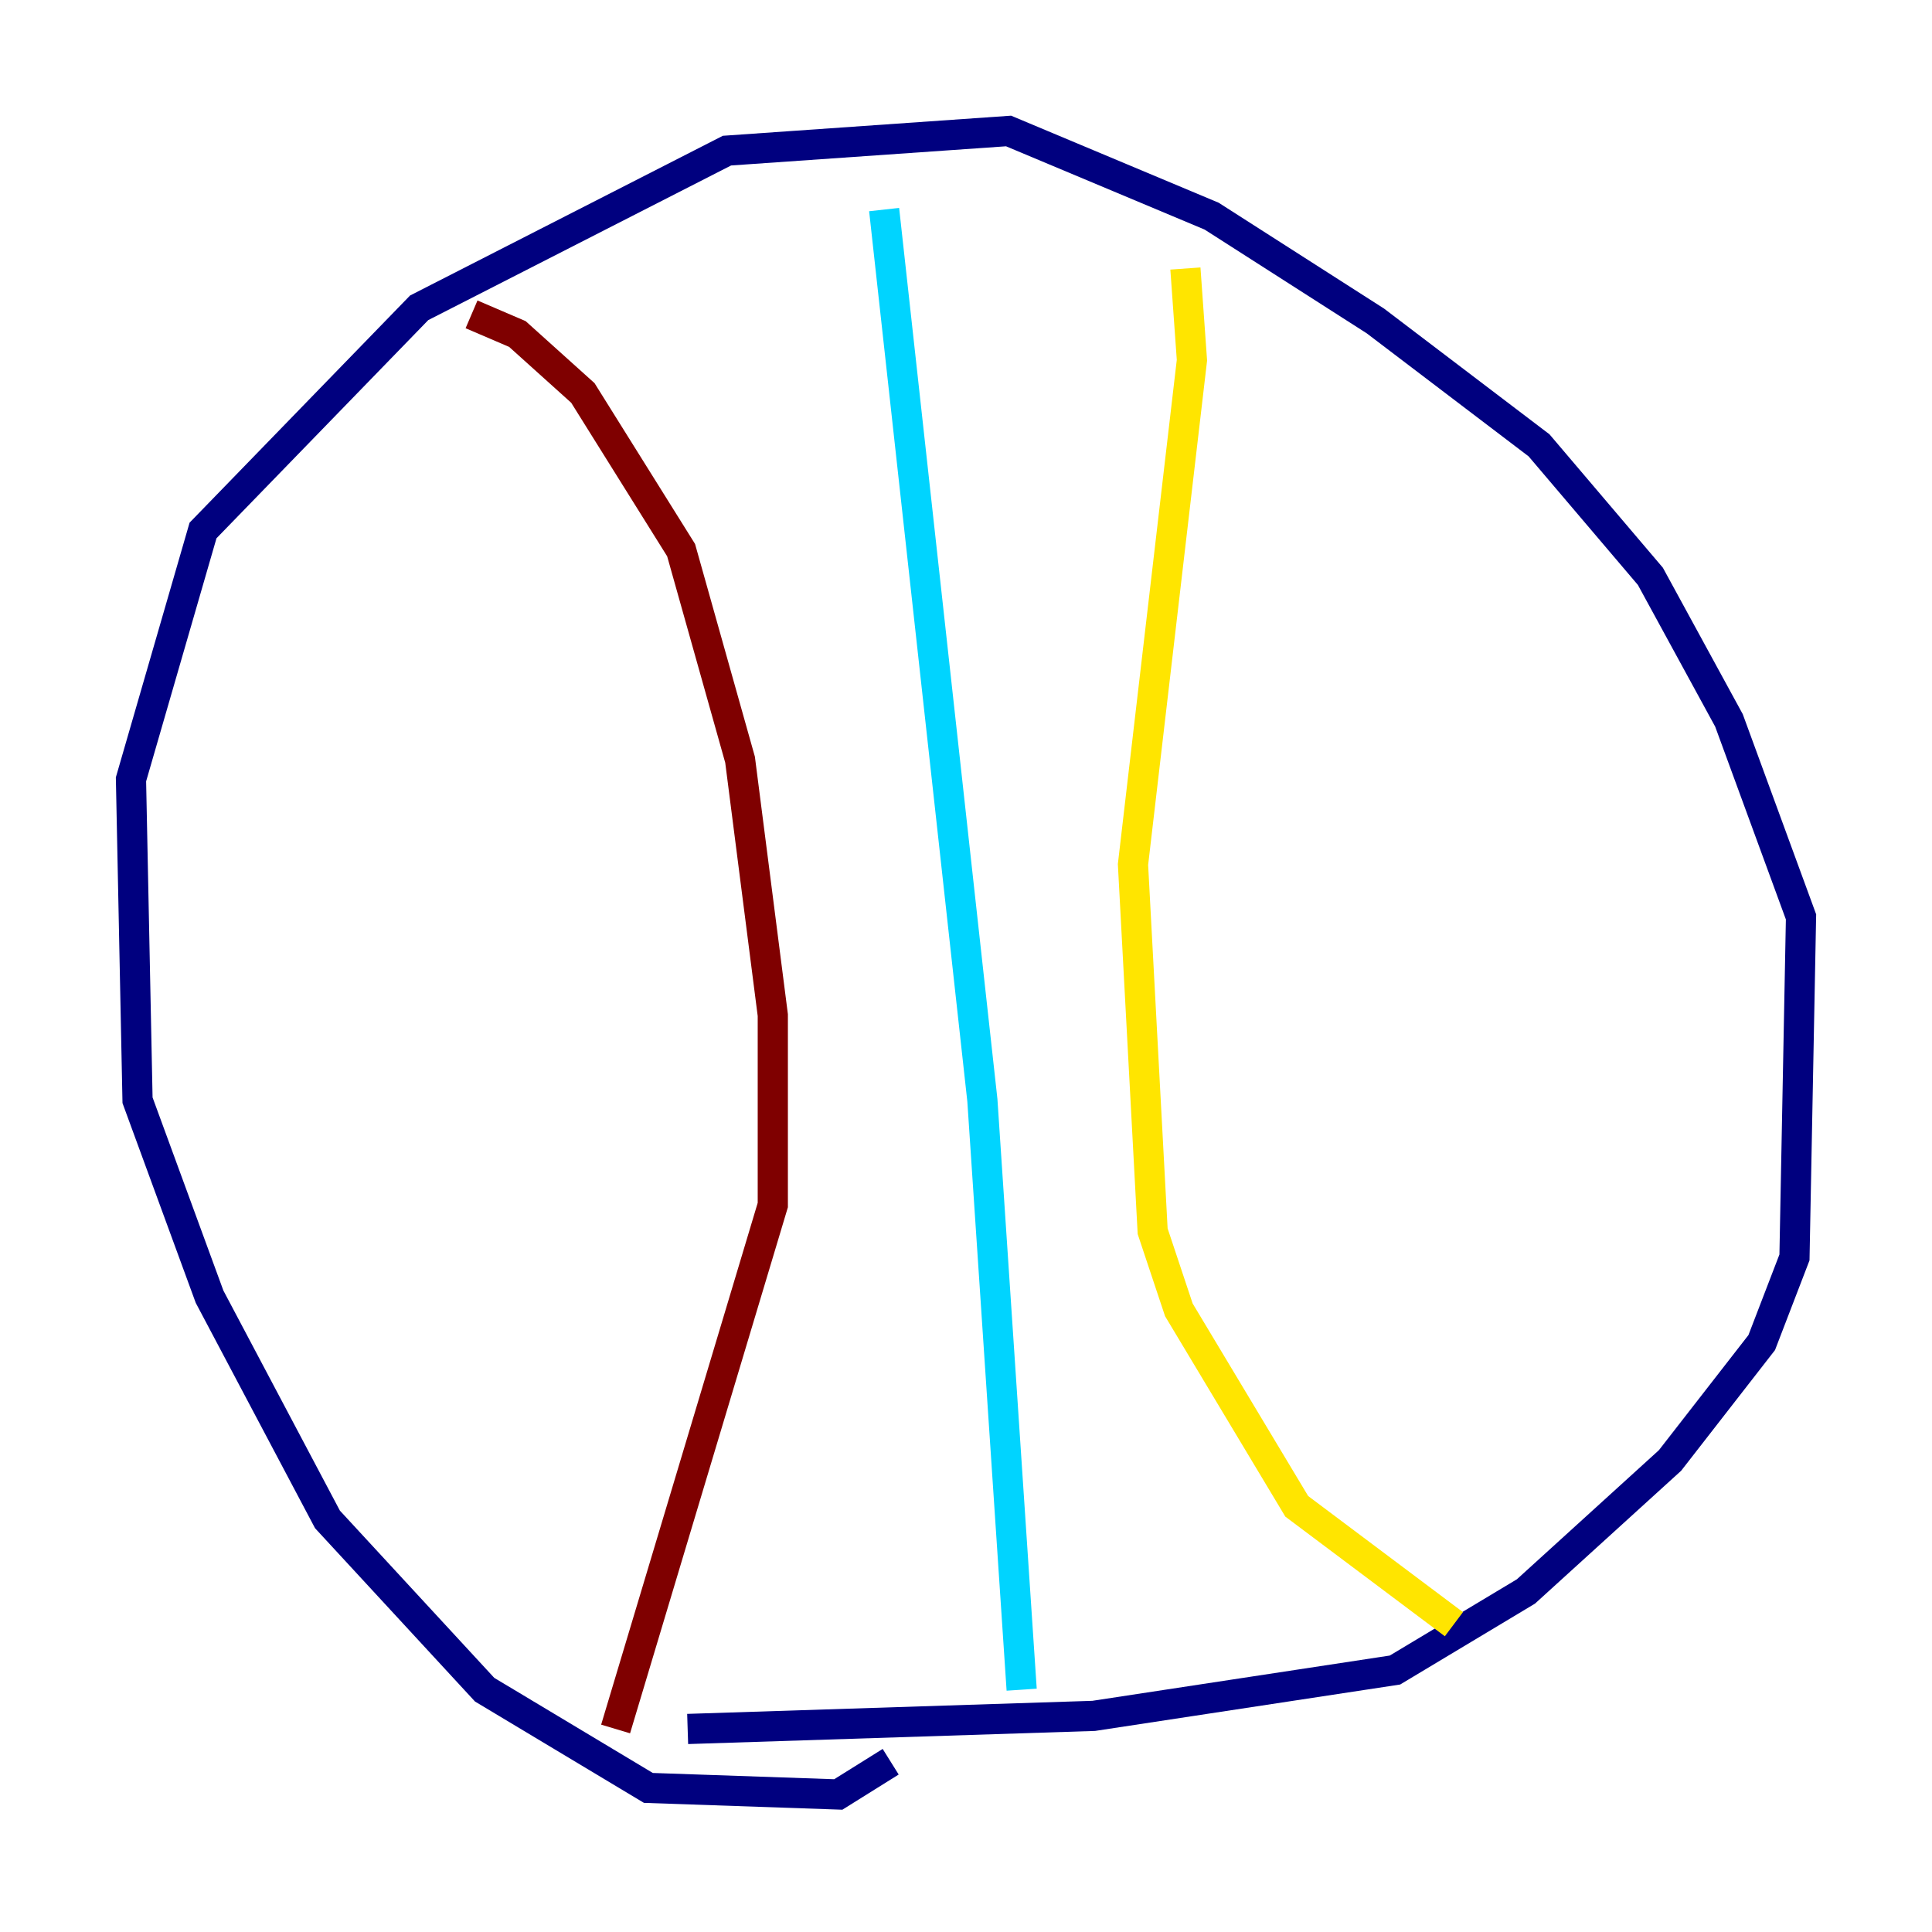 <?xml version="1.0" encoding="utf-8" ?>
<svg baseProfile="tiny" height="128" version="1.2" viewBox="0,0,128,128" width="128" xmlns="http://www.w3.org/2000/svg" xmlns:ev="http://www.w3.org/2001/xml-events" xmlns:xlink="http://www.w3.org/1999/xlink"><defs /><polyline fill="none" points="59.01,116.719 55.539,118.888 42.956,118.454 32.108,111.946 21.695,100.664 13.885,85.912 9.112,72.895 8.678,51.634 13.451,35.146 27.77,20.393 48.163,9.98 66.82,8.678 80.271,14.319 91.119,21.261 101.966,29.505 109.342,38.183 114.549,47.729 119.322,60.746 118.888,83.308 116.719,88.949 110.644,96.759 101.098,105.437 92.42,110.644 72.461,113.681 45.559,114.549" stroke="#00007f" stroke-width="2" /><polyline fill="none" points="58.576,13.885 65.085,72.895 67.688,111.946" stroke="#00d4ff" stroke-width="2" /><polyline fill="none" points="78.536,17.79 78.969,23.864 75.064,57.275 76.366,81.573 78.102,86.78 85.912,99.797 96.325,107.607" stroke="#ffe500" stroke-width="2" /><polyline fill="none" points="31.241,20.827 34.278,22.129 38.617,26.034 45.125,36.447 49.031,50.332 51.2,67.254 51.2,79.837 40.786,114.549" stroke="#7f0000" stroke-width="2" /></svg>